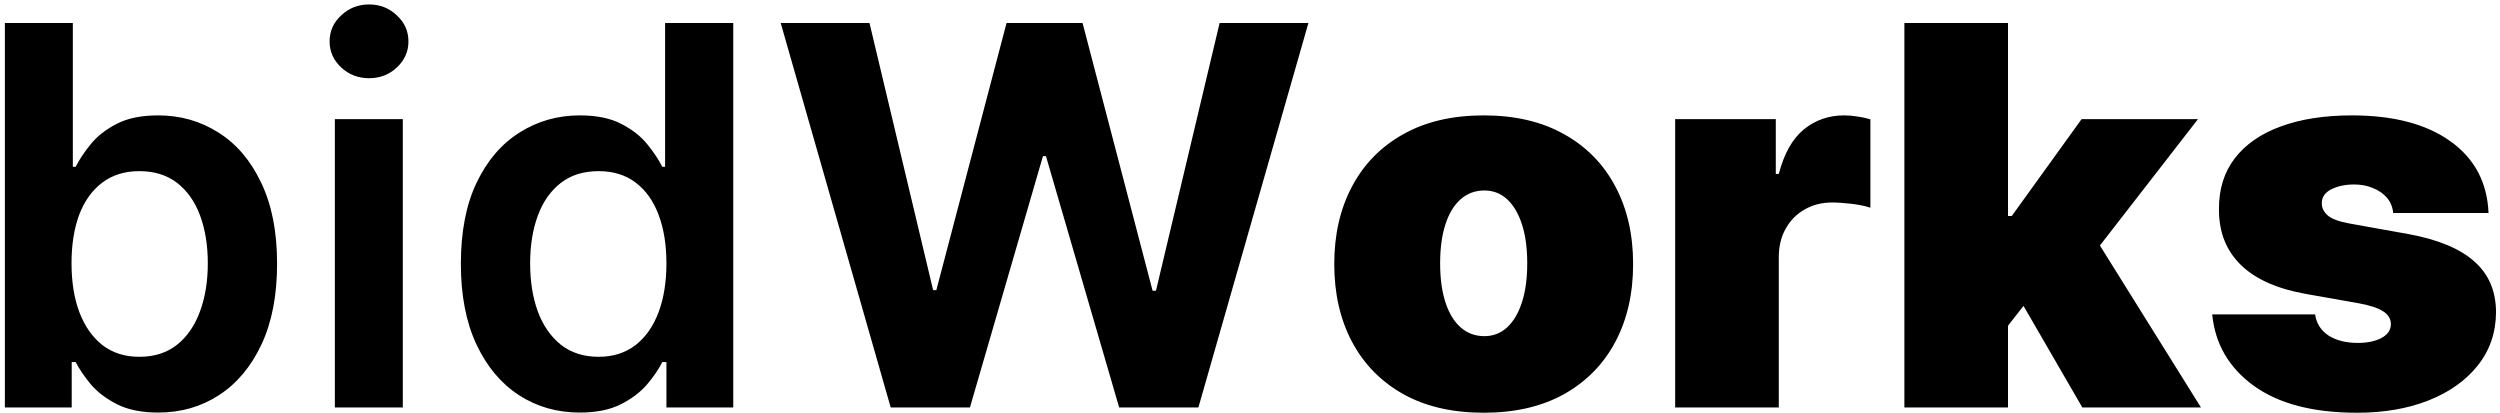<svg width="454" height="75" viewBox="0 0 454 75" fill="none" xmlns="http://www.w3.org/2000/svg">
<path d="M0.886 74V4.182H13.227V30.296H13.739C14.375 29.023 15.273 27.671 16.432 26.239C17.591 24.784 19.159 23.546 21.136 22.523C23.114 21.477 25.636 20.954 28.704 20.954C32.75 20.954 36.398 21.989 39.648 24.057C42.92 26.102 45.511 29.136 47.42 33.159C49.352 37.159 50.318 42.068 50.318 47.886C50.318 53.636 49.375 58.523 47.489 62.545C45.602 66.568 43.034 69.636 39.784 71.75C36.534 73.864 32.852 74.921 28.739 74.921C25.739 74.921 23.25 74.421 21.273 73.421C19.296 72.421 17.704 71.216 16.5 69.807C15.318 68.375 14.398 67.023 13.739 65.75H13.023V74H0.886ZM12.989 47.818C12.989 51.205 13.466 54.17 14.421 56.716C15.398 59.261 16.796 61.25 18.614 62.682C20.454 64.091 22.682 64.796 25.296 64.796C28.023 64.796 30.307 64.068 32.148 62.614C33.989 61.136 35.375 59.125 36.307 56.58C37.261 54.011 37.739 51.091 37.739 47.818C37.739 44.568 37.273 41.682 36.341 39.159C35.409 36.636 34.023 34.659 32.182 33.227C30.341 31.796 28.046 31.079 25.296 31.079C22.659 31.079 20.421 31.773 18.579 33.159C16.739 34.545 15.341 36.489 14.386 38.989C13.454 41.489 12.989 44.432 12.989 47.818ZM60.81 74V21.636H73.151V74H60.81ZM67.014 14.204C65.06 14.204 63.378 13.557 61.969 12.261C60.56 10.943 59.855 9.364 59.855 7.523C59.855 5.659 60.56 4.08 61.969 2.784C63.378 1.466 65.06 0.807 67.014 0.807C68.992 0.807 70.673 1.466 72.06 2.784C73.469 4.08 74.173 5.659 74.173 7.523C74.173 9.364 73.469 10.943 72.06 12.261C70.673 13.557 68.992 14.204 67.014 14.204ZM105.273 74.921C101.159 74.921 97.477 73.864 94.227 71.75C90.977 69.636 88.409 66.568 86.523 62.545C84.636 58.523 83.693 53.636 83.693 47.886C83.693 42.068 84.648 37.159 86.557 33.159C88.489 29.136 91.091 26.102 94.364 24.057C97.636 21.989 101.284 20.954 105.307 20.954C108.375 20.954 110.898 21.477 112.875 22.523C114.852 23.546 116.42 24.784 117.58 26.239C118.739 27.671 119.636 29.023 120.273 30.296H120.784V4.182H133.159V74H121.023V65.75H120.273C119.636 67.023 118.716 68.375 117.511 69.807C116.307 71.216 114.716 72.421 112.739 73.421C110.761 74.421 108.273 74.921 105.273 74.921ZM108.716 64.796C111.33 64.796 113.557 64.091 115.398 62.682C117.239 61.25 118.636 59.261 119.591 56.716C120.545 54.17 121.023 51.205 121.023 47.818C121.023 44.432 120.545 41.489 119.591 38.989C118.659 36.489 117.273 34.545 115.432 33.159C113.614 31.773 111.375 31.079 108.716 31.079C105.966 31.079 103.67 31.796 101.83 33.227C99.989 34.659 98.602 36.636 97.671 39.159C96.739 41.682 96.273 44.568 96.273 47.818C96.273 51.091 96.739 54.011 97.671 56.58C98.625 59.125 100.023 61.136 101.864 62.614C103.727 64.068 106.011 64.796 108.716 64.796ZM161.753 74L141.776 4.182H157.901L169.457 52.693H170.037L182.787 4.182H196.594L209.31 52.795H209.923L221.48 4.182H237.605L217.628 74H203.241L189.946 28.352H189.401L176.139 74H161.753ZM269.438 74.954C263.756 74.954 258.892 73.829 254.847 71.579C250.801 69.307 247.699 66.148 245.54 62.102C243.381 58.034 242.301 53.318 242.301 47.955C242.301 42.591 243.381 37.886 245.54 33.841C247.699 29.773 250.801 26.614 254.847 24.364C258.892 22.091 263.756 20.954 269.438 20.954C275.119 20.954 279.983 22.091 284.028 24.364C288.074 26.614 291.176 29.773 293.335 33.841C295.494 37.886 296.574 42.591 296.574 47.955C296.574 53.318 295.494 58.034 293.335 62.102C291.176 66.148 288.074 69.307 284.028 71.579C279.983 73.829 275.119 74.954 269.438 74.954ZM269.574 61.045C271.165 61.045 272.54 60.511 273.699 59.443C274.858 58.375 275.756 56.852 276.392 54.875C277.028 52.898 277.347 50.545 277.347 47.818C277.347 45.068 277.028 42.716 276.392 40.761C275.756 38.784 274.858 37.261 273.699 36.193C272.54 35.125 271.165 34.591 269.574 34.591C267.892 34.591 266.449 35.125 265.244 36.193C264.04 37.261 263.119 38.784 262.483 40.761C261.847 42.716 261.528 45.068 261.528 47.818C261.528 50.545 261.847 52.898 262.483 54.875C263.119 56.852 264.04 58.375 265.244 59.443C266.449 60.511 267.892 61.045 269.574 61.045ZM304.21 74V21.636H322.483V31.591H323.028C323.983 27.909 325.494 25.216 327.562 23.511C329.653 21.807 332.097 20.954 334.892 20.954C335.71 20.954 336.517 21.023 337.312 21.159C338.131 21.273 338.915 21.443 339.665 21.671V37.727C338.733 37.409 337.585 37.17 336.222 37.011C334.858 36.852 333.688 36.773 332.71 36.773C330.869 36.773 329.21 37.193 327.733 38.034C326.278 38.852 325.131 40.011 324.29 41.511C323.449 42.989 323.028 44.727 323.028 46.727V74H304.21ZM362.744 61.591L362.881 39.227H365.335L378.017 21.636H399.153L377.881 49.045H372.562L362.744 61.591ZM345.835 74V4.182H364.653V74H345.835ZM378.153 74L366.153 53.273L378.426 39.909L399.699 74H378.153ZM451.918 38.682H434.599C434.509 37.614 434.134 36.693 433.474 35.92C432.815 35.148 431.963 34.557 430.918 34.148C429.895 33.716 428.759 33.5 427.509 33.5C425.895 33.5 424.509 33.795 423.349 34.386C422.19 34.977 421.622 35.818 421.645 36.909C421.622 37.682 421.952 38.398 422.634 39.057C423.338 39.716 424.69 40.227 426.69 40.591L437.327 42.5C442.69 43.477 446.679 45.125 449.293 47.443C451.929 49.739 453.259 52.818 453.281 56.682C453.259 60.409 452.145 63.648 449.94 66.398C447.759 69.125 444.77 71.239 440.974 72.739C437.202 74.216 432.895 74.954 428.054 74.954C420.054 74.954 413.793 73.318 409.27 70.046C404.77 66.773 402.259 62.455 401.736 57.091H420.418C420.668 58.75 421.486 60.034 422.872 60.943C424.281 61.83 426.054 62.273 428.19 62.273C429.918 62.273 431.338 61.977 432.452 61.386C433.588 60.795 434.168 59.955 434.19 58.864C434.168 57.864 433.668 57.068 432.69 56.477C431.736 55.886 430.236 55.409 428.19 55.045L418.918 53.409C413.577 52.477 409.577 50.705 406.918 48.091C404.259 45.477 402.94 42.114 402.963 38C402.94 34.364 403.895 31.284 405.827 28.761C407.781 26.216 410.565 24.284 414.179 22.966C417.815 21.625 422.122 20.954 427.099 20.954C434.668 20.954 440.634 22.523 444.997 25.659C449.384 28.796 451.69 33.136 451.918 38.682Z" fill="black"/>
</svg>
